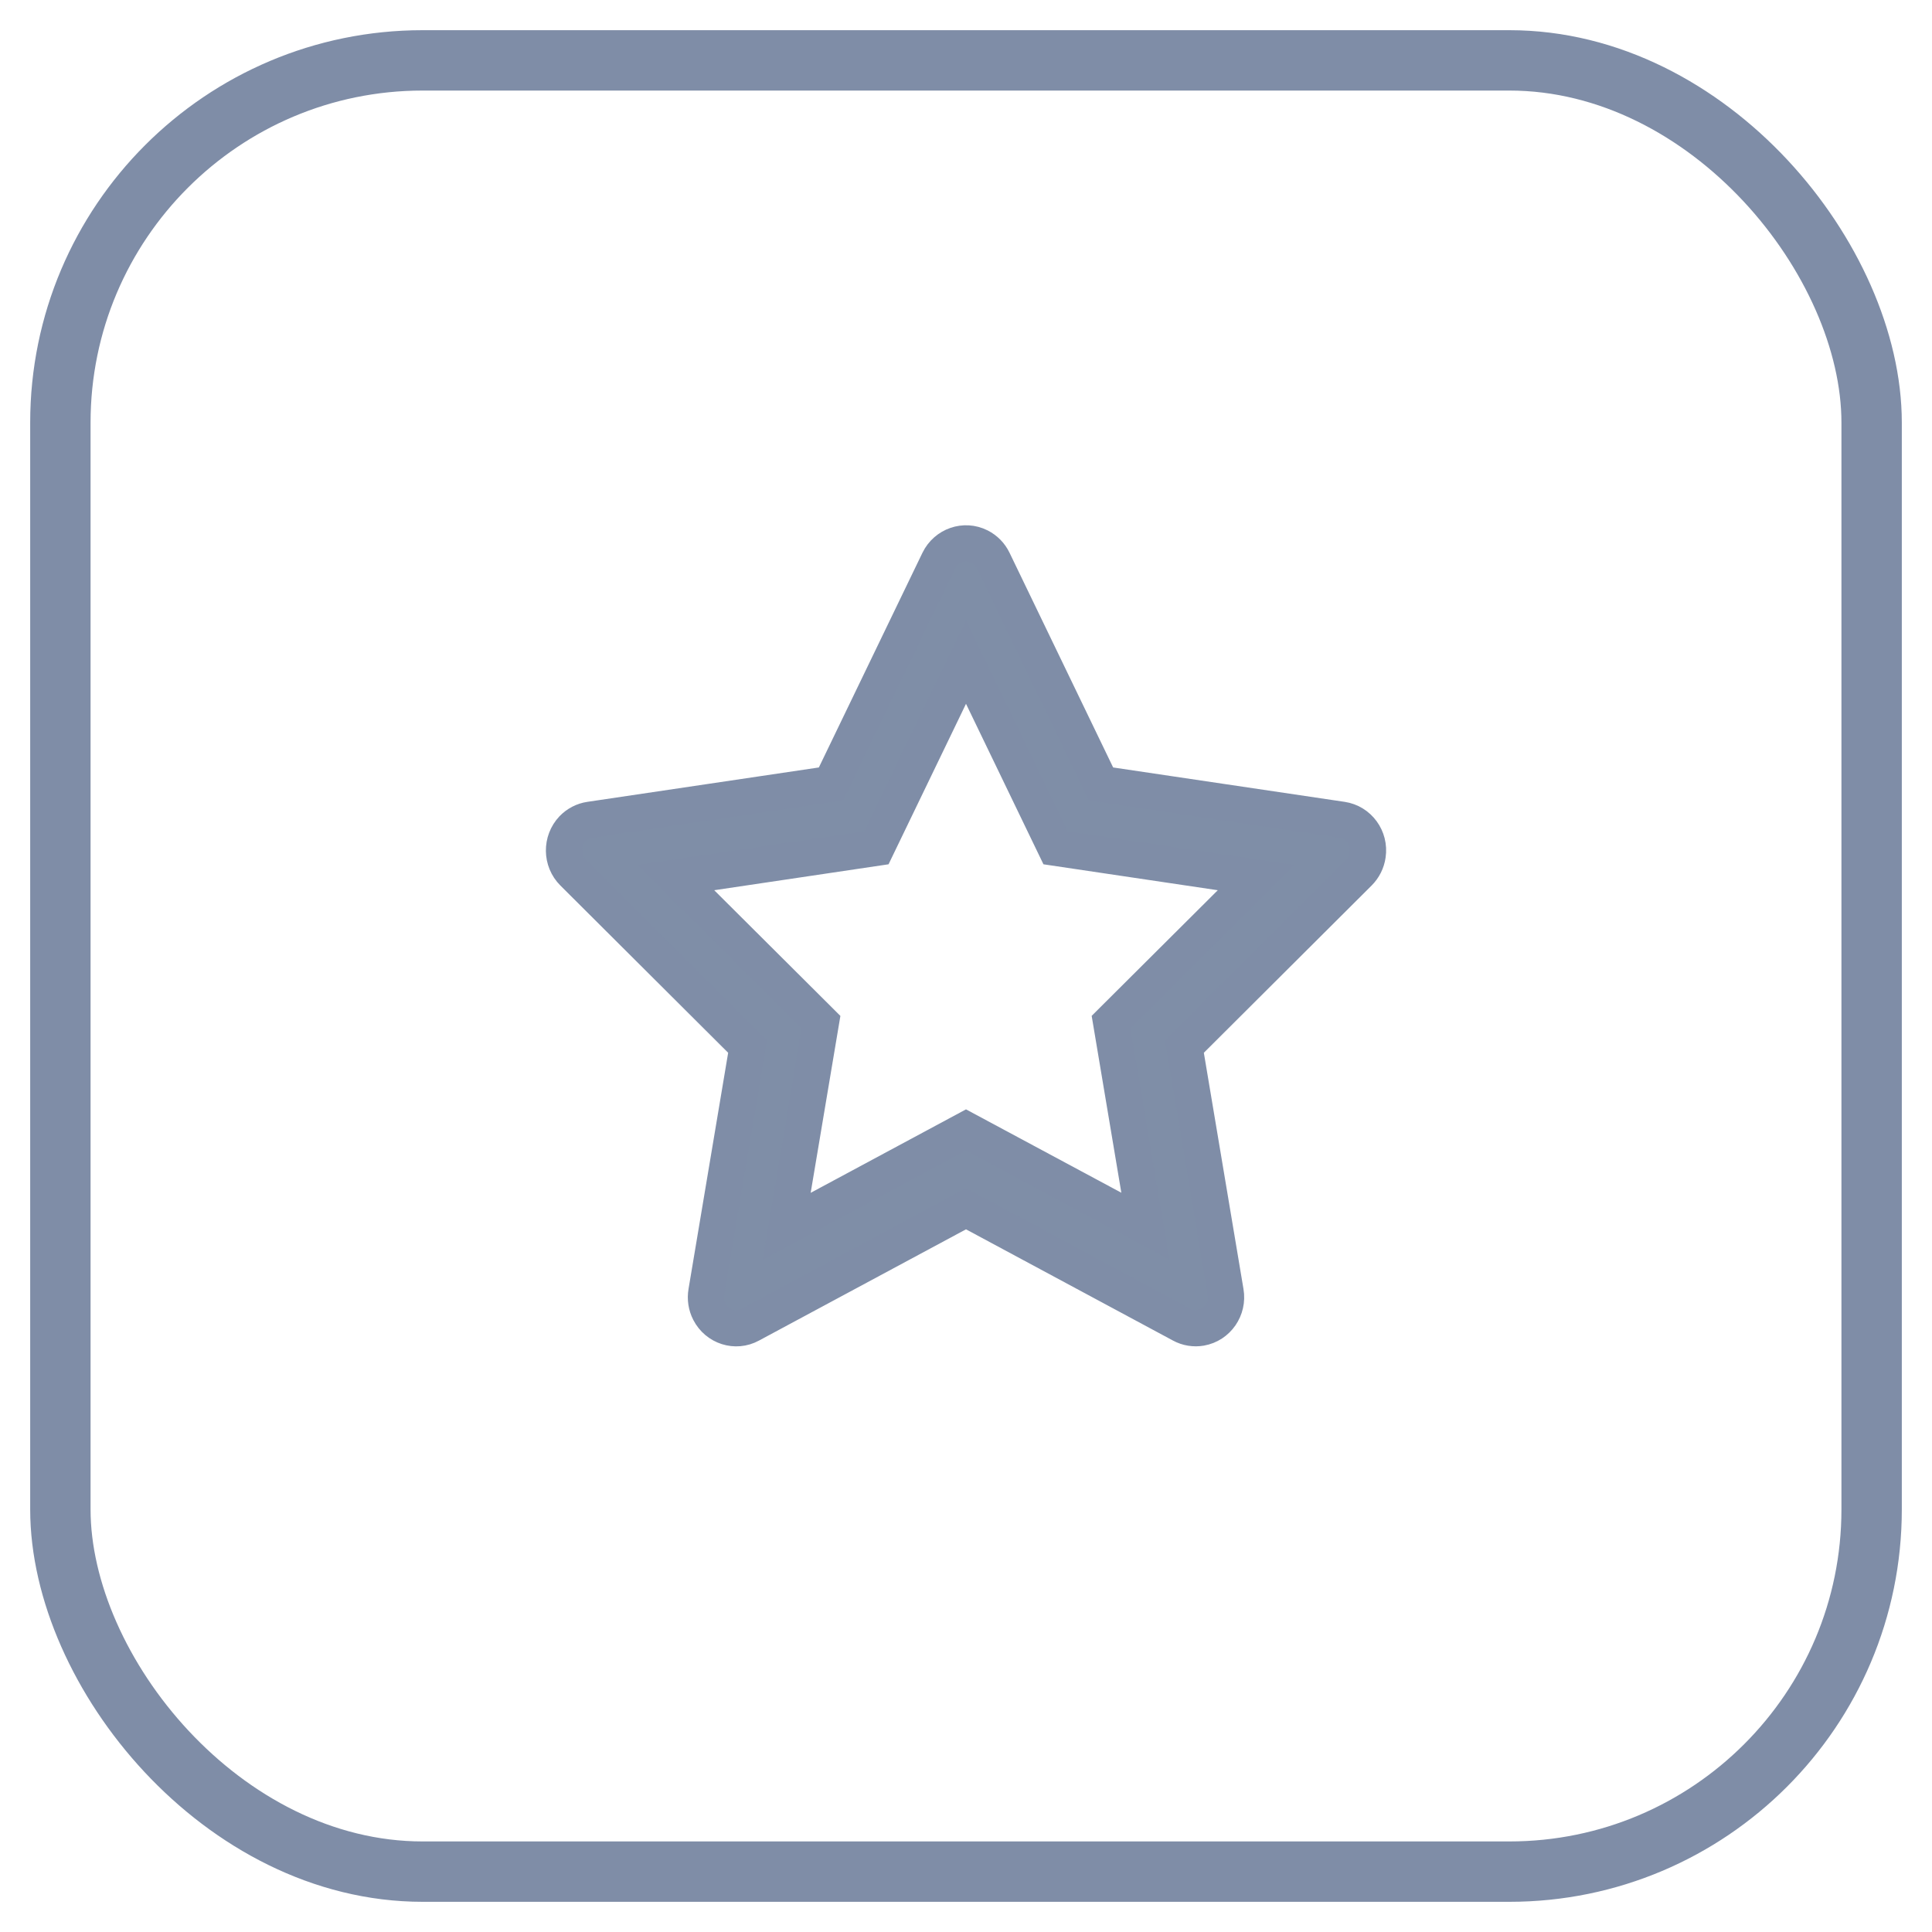 <svg width="32" height="32" viewBox="0 0 32 32" fill="none" xmlns="http://www.w3.org/2000/svg">
<rect x="1" y="1" width="30" height="30" rx="6" stroke="#7F8DA7"/>
<path d="M22.228 13.578L18.236 12.985L16.451 9.286C16.403 9.185 16.322 9.103 16.223 9.053C15.975 8.928 15.673 9.032 15.549 9.286L13.764 12.985L9.772 13.578C9.662 13.594 9.561 13.647 9.484 13.727C9.291 13.931 9.294 14.256 9.494 14.455L12.382 17.334L11.7 21.399C11.681 21.509 11.698 21.625 11.75 21.725C11.879 21.976 12.184 22.074 12.429 21.94L16 20.021L19.571 21.94C19.668 21.993 19.782 22.011 19.89 21.992C20.164 21.944 20.348 21.678 20.3 21.399L19.618 17.334L22.506 14.455C22.585 14.376 22.637 14.274 22.653 14.161C22.695 13.88 22.503 13.619 22.228 13.578V13.578ZM18.403 16.929L18.97 20.309L16 18.715L13.03 20.311L13.598 16.93L11.195 14.536L14.516 14.042L16 10.967L17.484 14.042L20.805 14.536L18.403 16.929Z" fill="#7F8EA7" stroke="#7F8DA7" stroke-width="0.6"/>
</svg>
